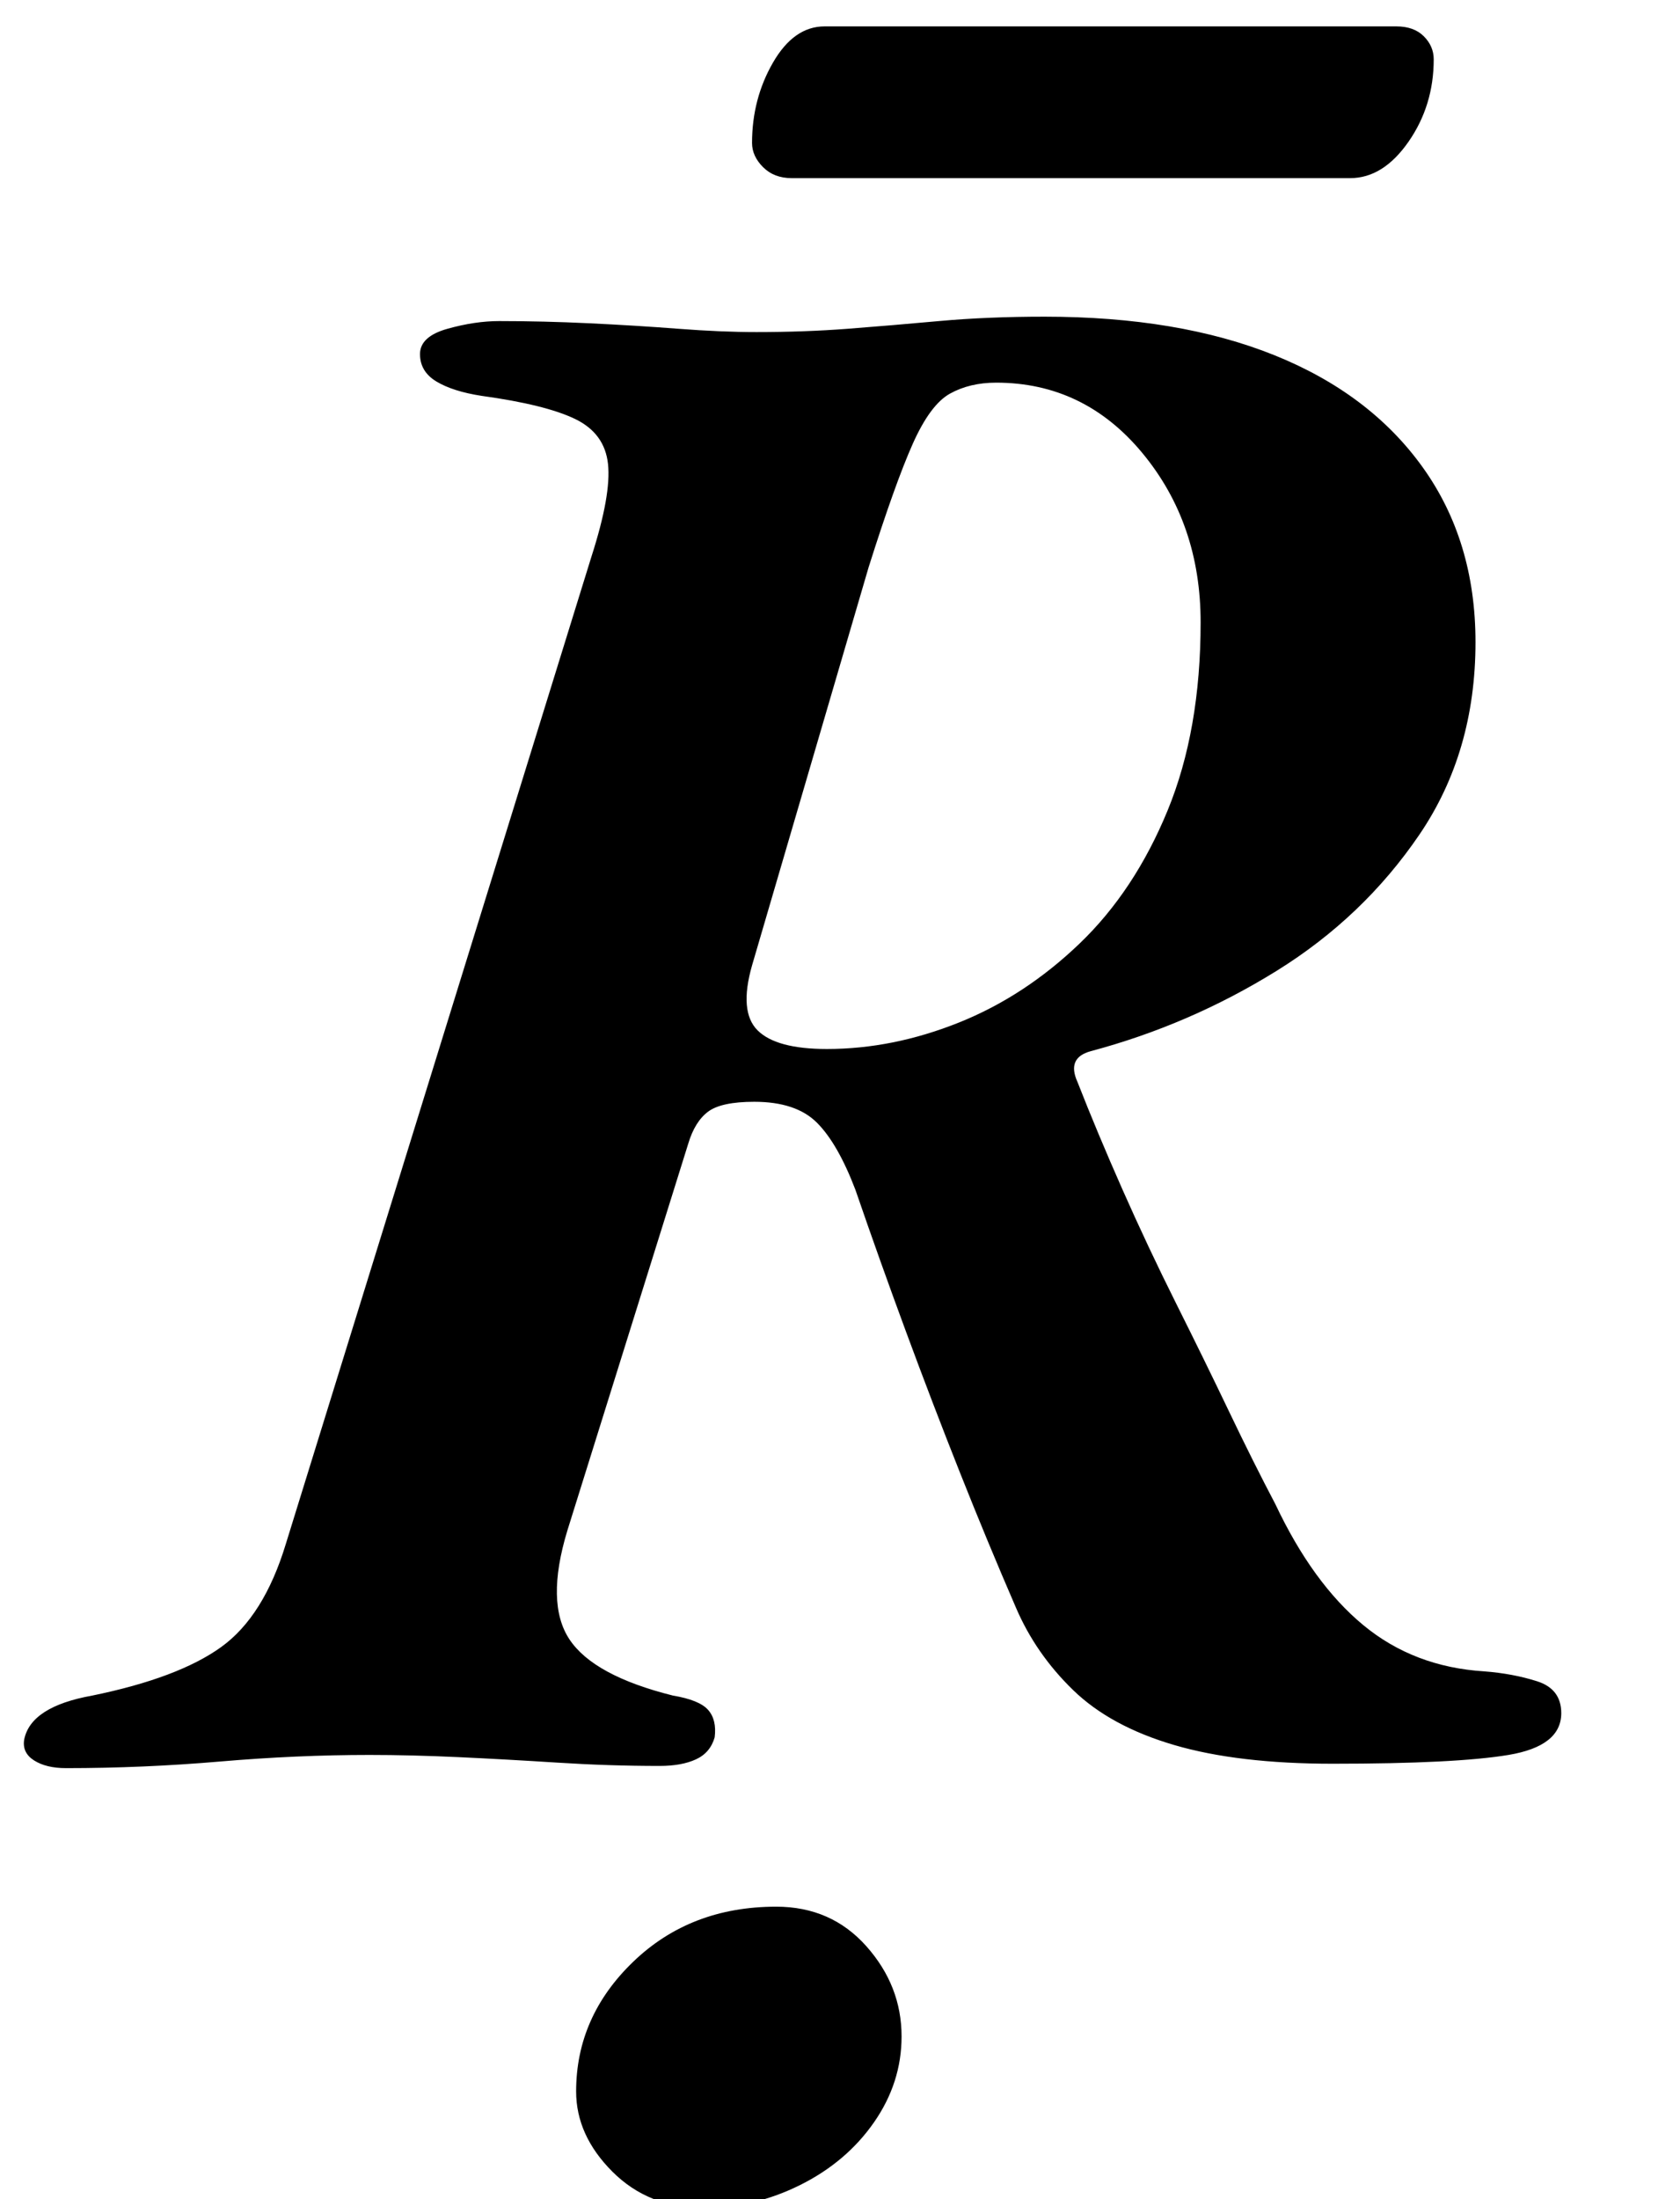 <?xml version="1.0" standalone="no"?>
<!DOCTYPE svg PUBLIC "-//W3C//DTD SVG 1.1//EN" "http://www.w3.org/Graphics/SVG/1.1/DTD/svg11.dtd" >
<svg xmlns="http://www.w3.org/2000/svg" xmlns:xlink="http://www.w3.org/1999/xlink" version="1.1" viewBox="-30 0 764 1000">
  <g transform="matrix(1 0 0 -1 0 800)">
   <path fill="currentColor"
d="M0 -4q-9 0 -14.5 3.5t-4.5 9.5q3 15 31 20q39 8 58.5 22t29.5 47l139 449q9 28 7.5 42t-15 20.5t-42.5 10.5q-13 2 -20.5 6.5t-7.5 12.5t12.5 11.5t23.5 3.5q20 0 41 -1t40.5 -2.5t35.5 -1.5q22 0 41.5 1.5t41.5 3.5t48 2q61 0 104.5 -17.5t67.5 -51t24 -79.5
q0 -50 -25.5 -87.5t-65 -62t-84.5 -36.5q-11 -3 -6 -14q9 -23 20.5 -49t24.5 -52t24 -49t21 -42q17 -36 40 -55t55 -21q13 -1 24 -4.5t11 -14.5q0 -15 -24 -19t-80 -4q-43 0 -72 8.5t-46 25t-26 37.5q-13 30 -25.5 61.5t-24.5 64t-23 64.5q-8 21 -17.5 30.5t-28.5 9.5
q-15 0 -21 -4.5t-9 -14.5l-55 -176q-10 -33 1 -49.5t47 -25.5q12 -2 16 -6.5t3 -12.5q-2 -7 -8.5 -10t-16.5 -3q-23 0 -46.5 1.5t-45 2.5t-40.5 1q-33 0 -68 -3t-70 -3zM346 323q30 0 60 12t55 36t40 60.5t15 85.5q0 45 -26.5 77t-66.5 32q-12 0 -21 -5t-17 -23t-20 -56
l-53 -181q-6 -21 2.5 -29.5t31.5 -8.5zM290 -204q-25 0 -41.5 16.5t-16.5 36.5q0 34 26 59t65 25q25 0 41 -18t16 -41q0 -21 -12.5 -39t-33.5 -28.5t-44 -10.5zM330 719q-8 0 -13 5t-5 11q0 20 9.5 36.5t23.5 16.5h260q8 0 12.5 -4.5t4.5 -10.5q0 -21 -11.5 -37.5
t-26.5 -16.5h-254z" />
  </g>

</svg>
